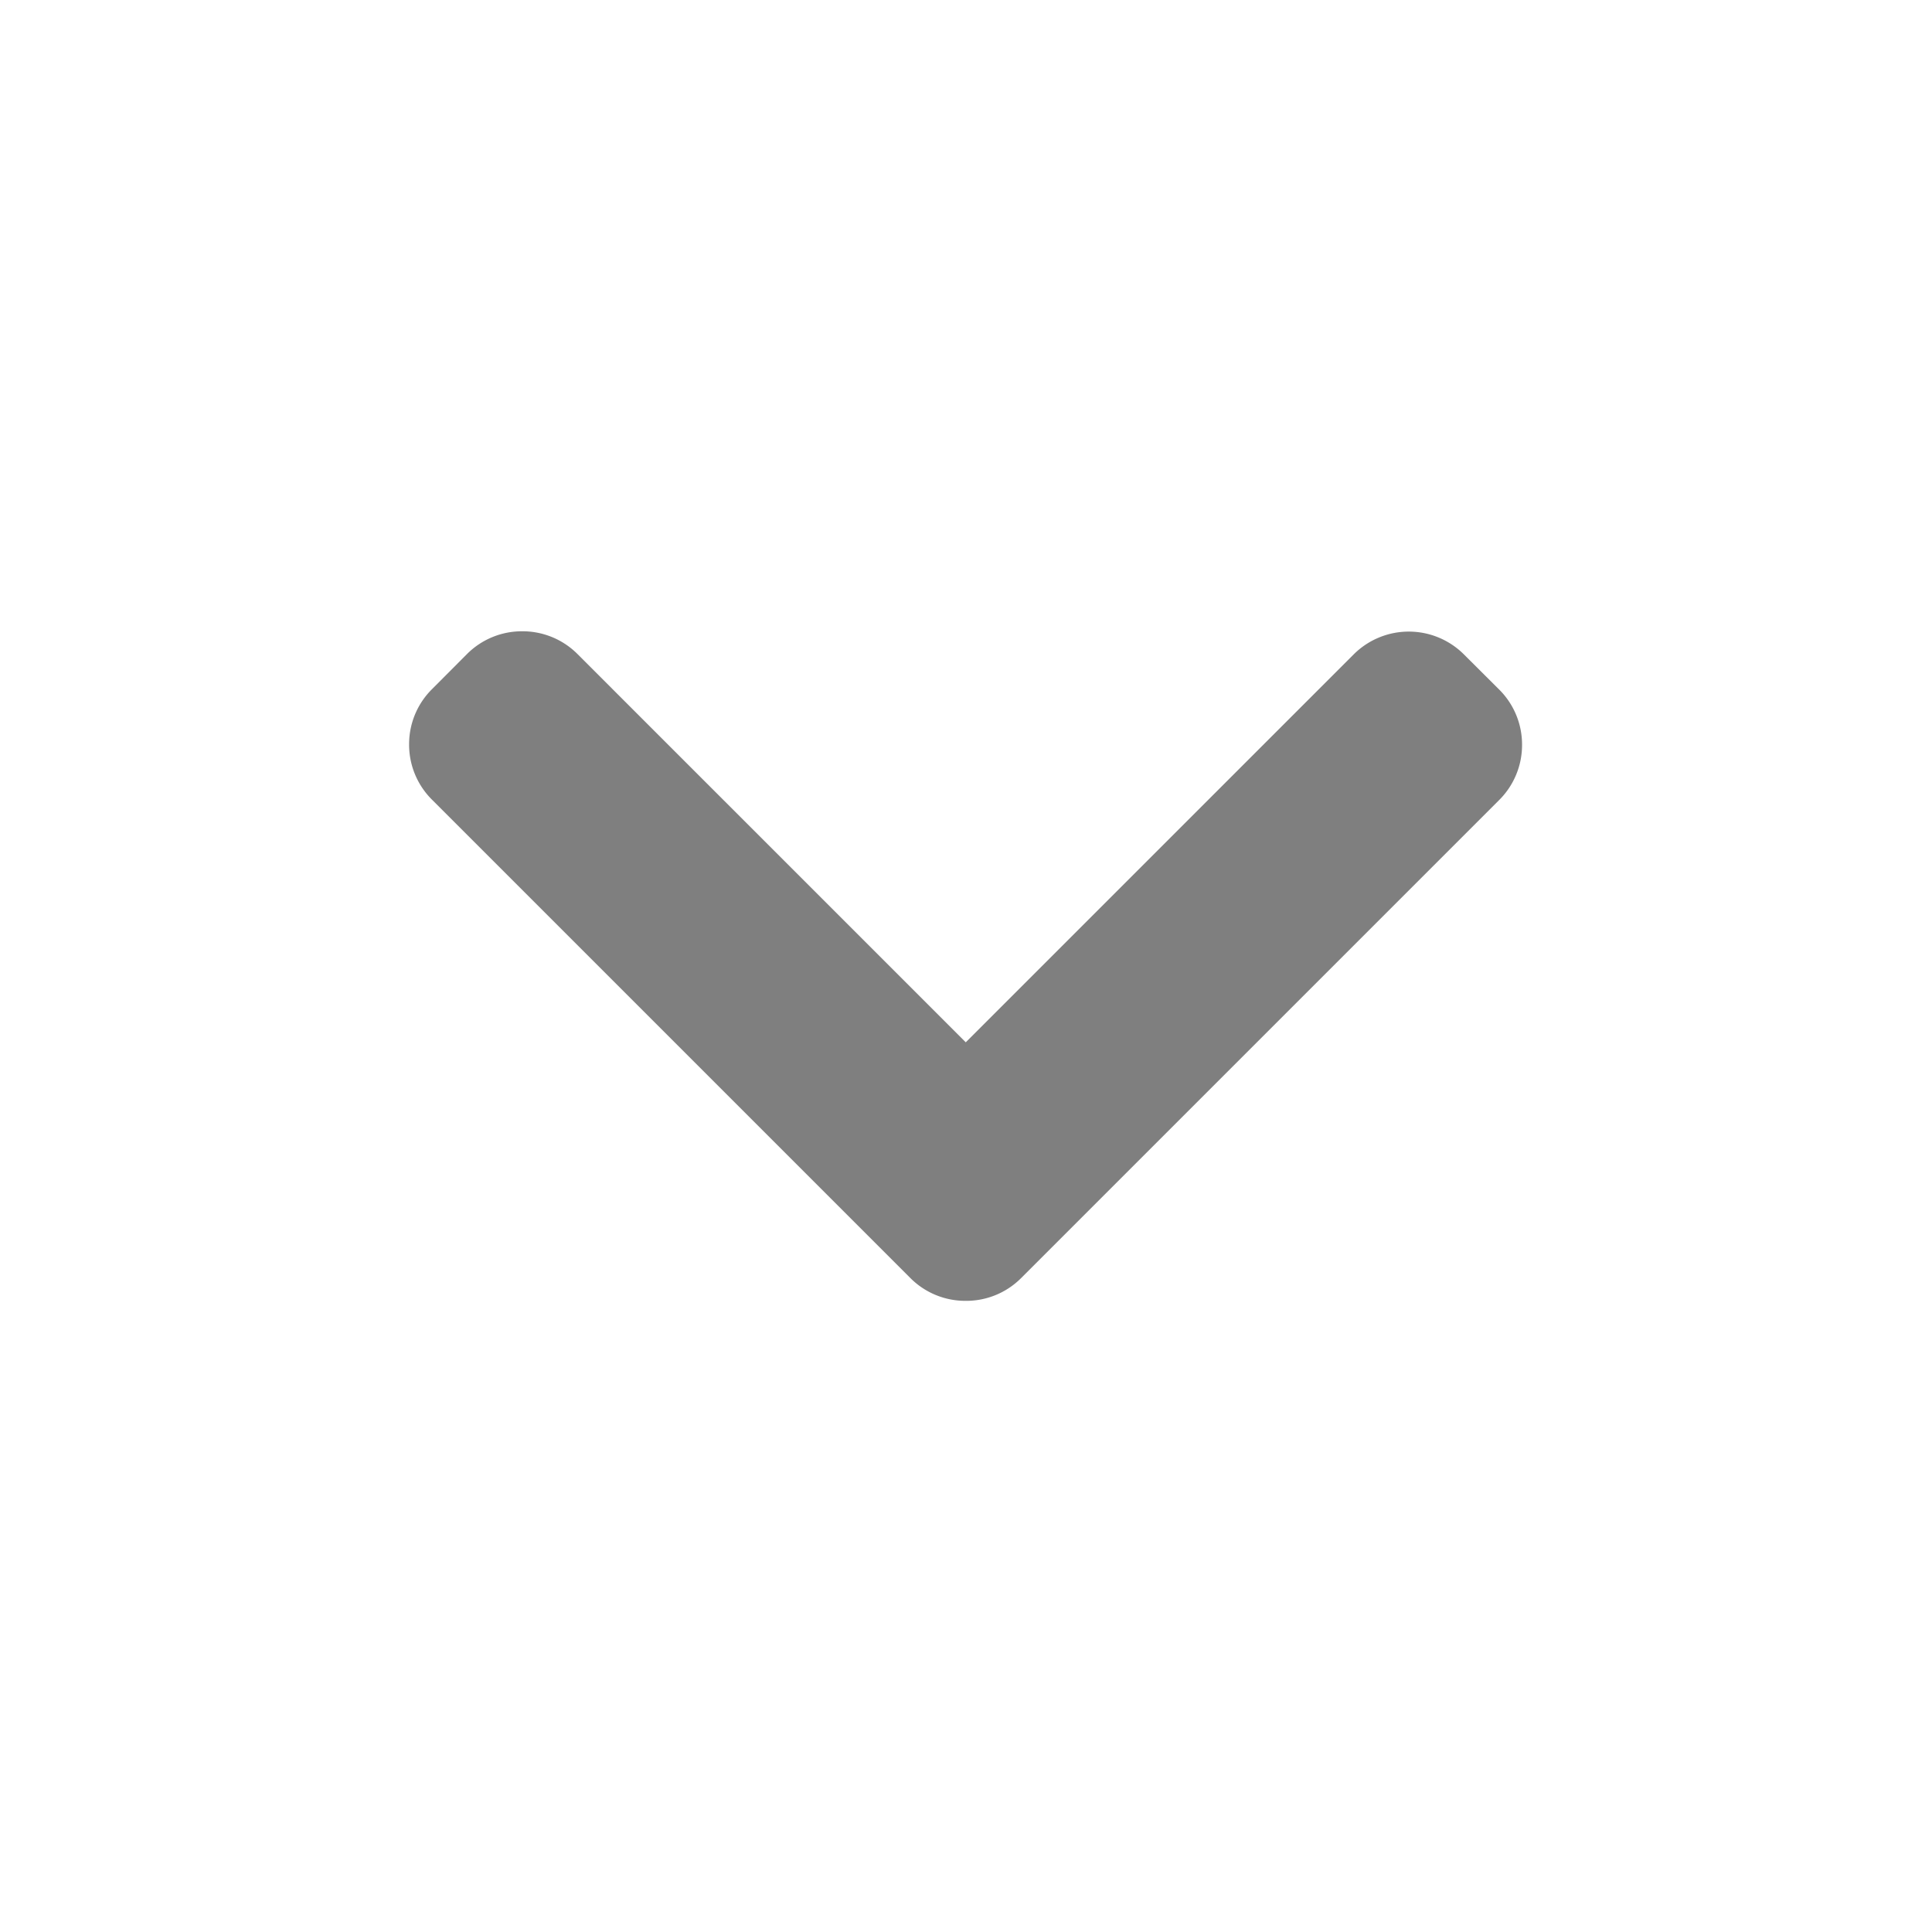<svg xmlns="http://www.w3.org/2000/svg" width="16" height="16" viewBox="0 0 16 16">
  <g id="a" transform="translate(16.328 -0.328) rotate(90)">
    <rect id="Rectangle_1900" data-name="Rectangle 1900" width="16" height="16" transform="translate(0.328 0.328)" fill="none"/>
    <g id="right-arrow" transform="translate(5.805 3.97)">
      <path id="Path_5362" data-name="Path 5362" d="M-1160.425-449l-.292-.291a.642.642,0,0,1-.188-.457.642.642,0,0,1,.188-.457l3.216-3.216-3.212-3.212a.646.646,0,0,1,0-.914l.291-.292a.642.642,0,0,1,.457-.189.642.642,0,0,1,.457.189l3.96,3.96a.641.641,0,0,1,.188.458.642.642,0,0,1-.188.458l-3.963,3.963a.642.642,0,0,1-.458.189A.641.641,0,0,1-1160.425-449Z" transform="translate(1160.656 457.781)" fill="#7f7f7f"/>
    </g>
  </g>
</svg>
